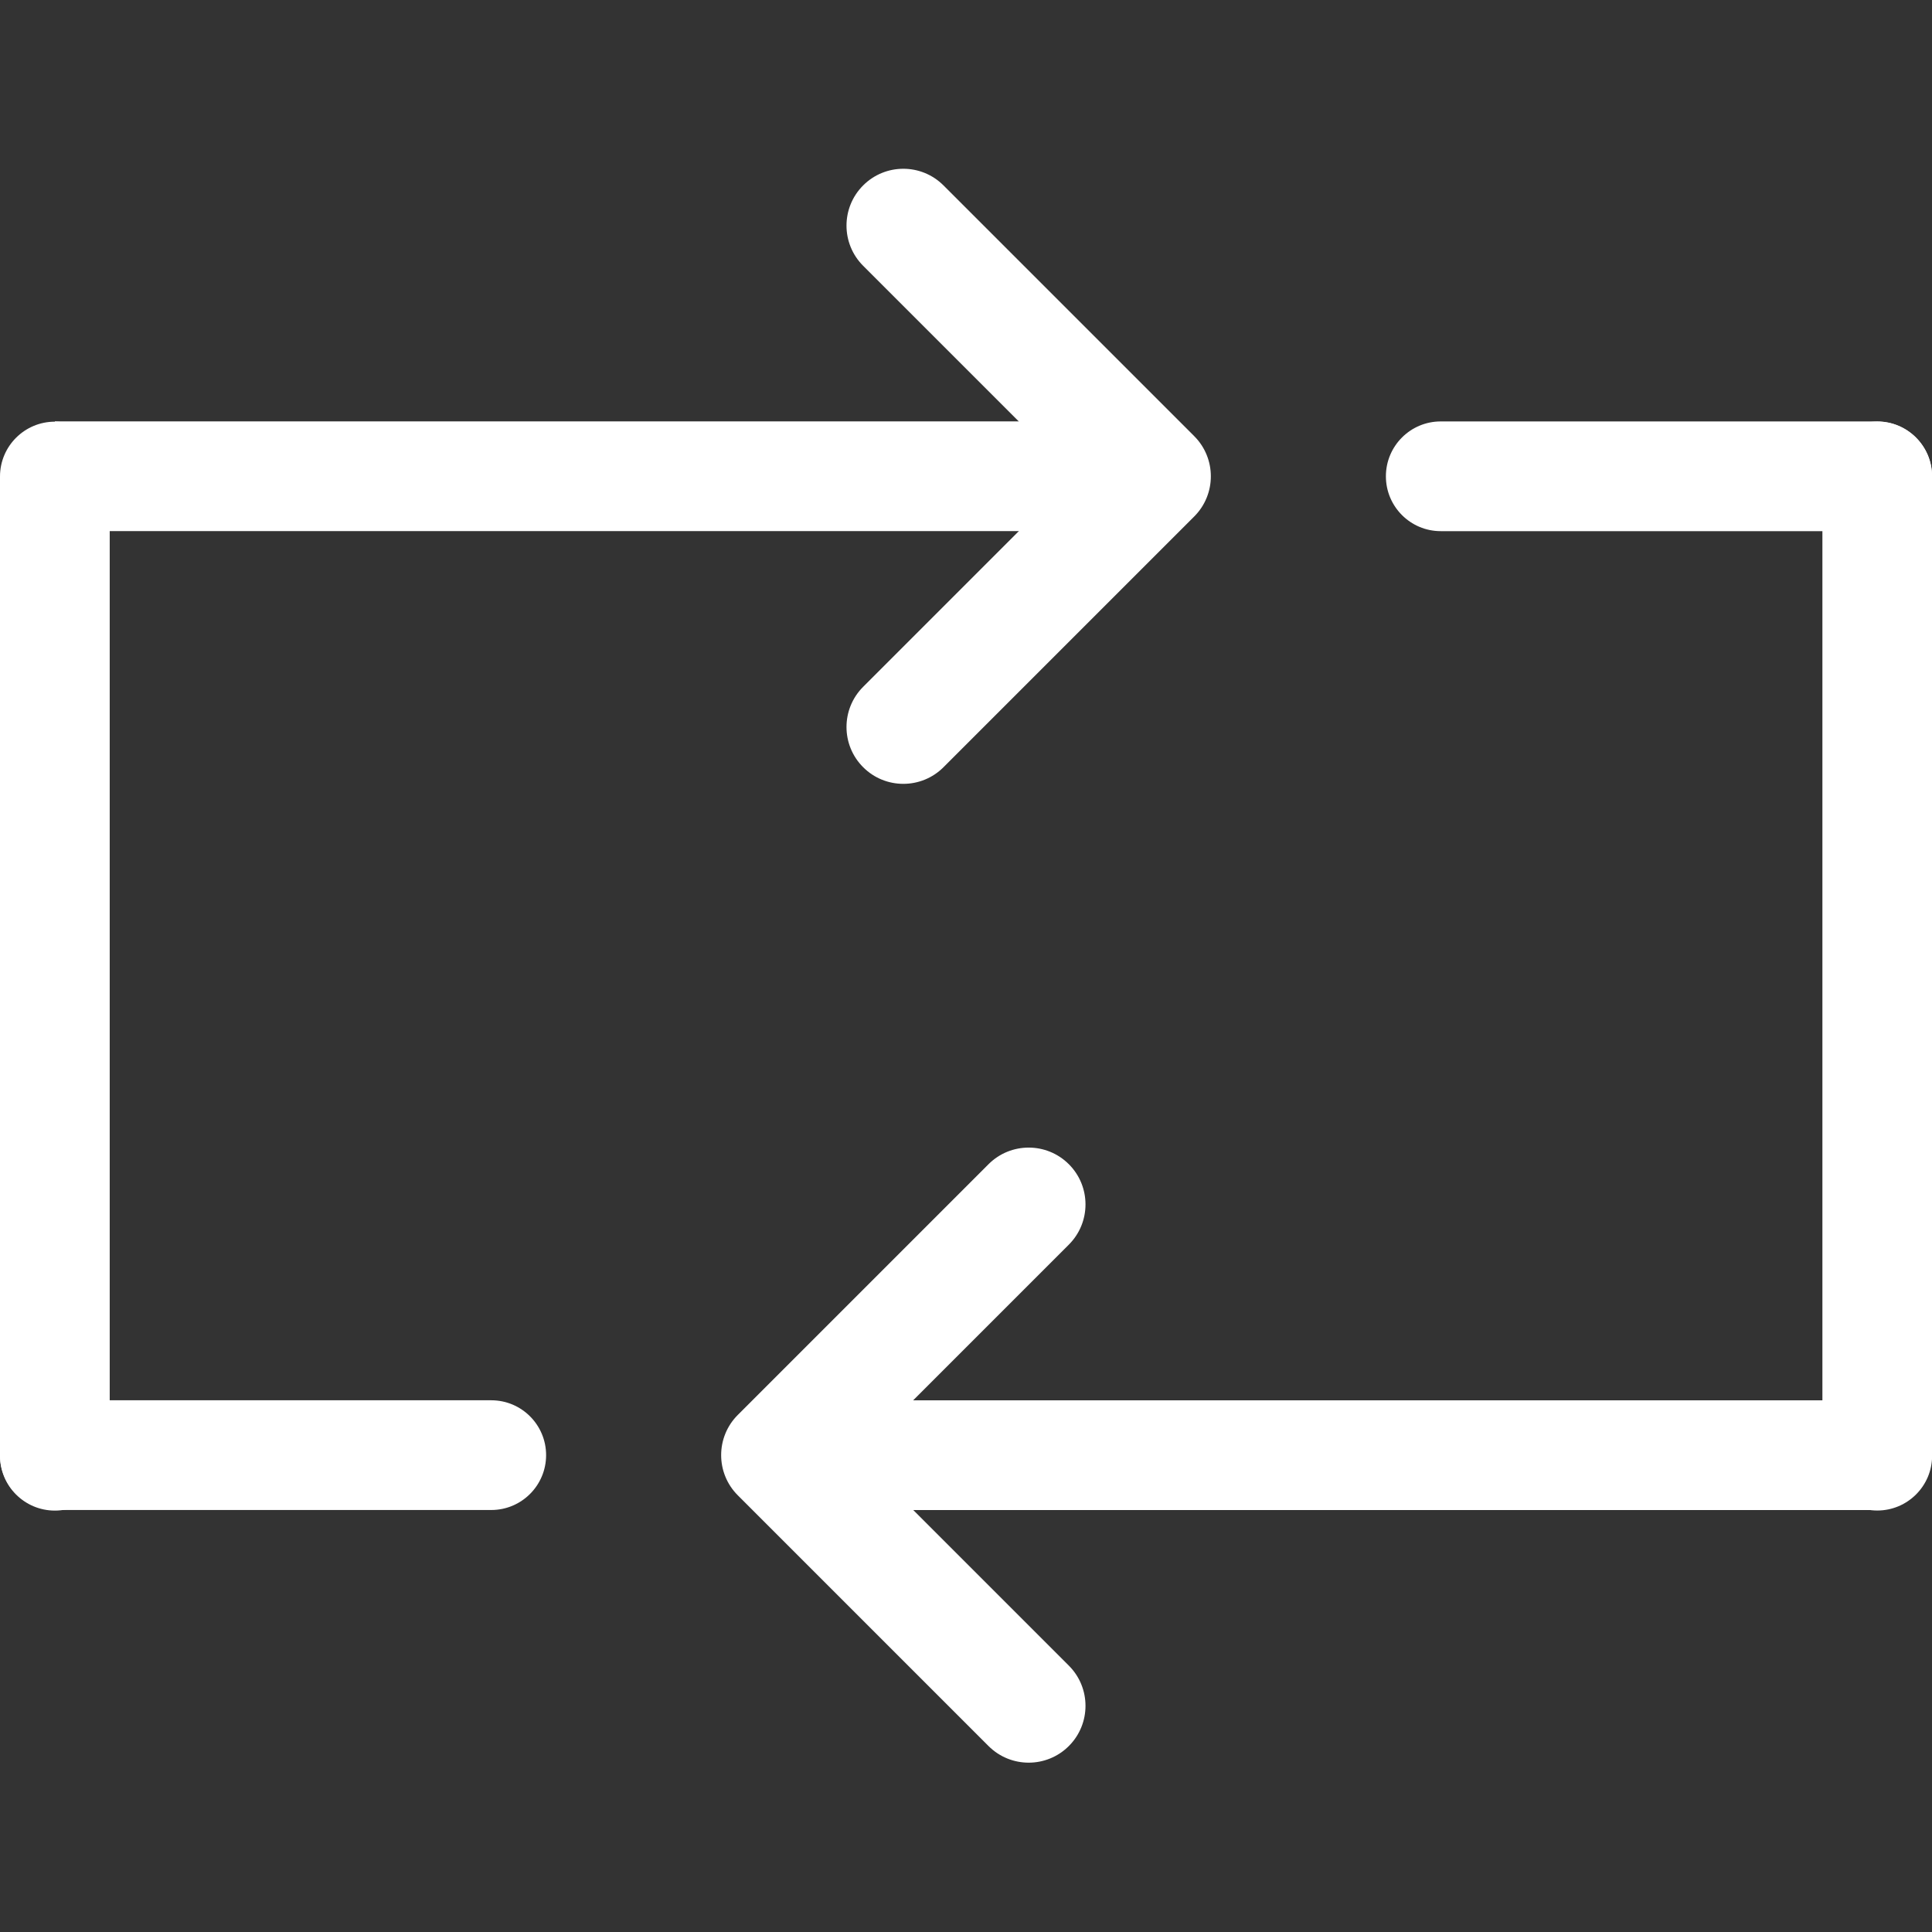<?xml version="1.0" encoding="UTF-8" standalone="no"?>
<!DOCTYPE svg PUBLIC "-//W3C//DTD SVG 1.1//EN" "http://www.w3.org/Graphics/SVG/1.1/DTD/svg11.dtd">
<svg width="20px" height="20px" viewBox="0 0 512 512" version="1.1" xmlns="http://www.w3.org/2000/svg" xmlns:xlink="http://www.w3.org/1999/xlink" xml:space="preserve" xmlns:serif="http://www.serif.com/" style="fill-rule:evenodd;clip-rule:evenodd;stroke-linejoin:round;stroke-miterlimit:2;">
    <rect x="0" y="0" width="512" height="512" fill="#333333" stroke="none"/>
    <g id="Слой1">
        <g transform="matrix(-3.52311e-19,-0.448,0.5,-2.4694e-16,-55.639,400.166)">
            <path d="M64.902,140.326C64.902,124.295 50.361,111.28 32.451,111.28C14.541,111.28 0,124.295 0,140.326L0,371.678C0,387.709 14.541,400.724 32.451,400.724C50.361,400.724 64.902,387.709 64.902,371.678L64.902,140.326Z" style="fill:white;"/>
        </g>
        <g transform="matrix(-1,-1.22465e-16,1.22465e-16,-1,703.112,771.711)">
            <path d="M430.502,467.587C426.647,467.587 422.796,466.12 419.855,463.178C413.973,457.296 413.973,447.758 419.855,441.876L475.643,386.088L419.855,330.3C413.973,324.418 413.973,314.88 419.855,308.998C425.737,303.116 435.267,303.116 441.149,308.998L507.588,375.438C513.47,381.32 513.47,390.858 507.588,396.74L441.149,463.179C438.208,466.12 434.357,467.587 430.502,467.587Z" style="fill:white;fill-rule:nonzero;"/>
        </g>
        <g transform="matrix(0.448,-5.5323e-17,2.77556e-16,0.997,-2.84217e-14,0.8)">
            <path d="M64.902,125.852C64.902,117.81 50.361,111.28 32.451,111.28C14.541,111.28 0,117.81 0,125.852L0,386.152C0,394.195 14.541,400.724 32.451,400.724C50.361,400.724 64.902,394.195 64.902,386.152L64.902,125.852Z" style="fill:white;"/>
        </g>
        <g transform="matrix(0.448,-5.5323e-17,2.77556e-16,0.997,482.955,0.781)">
            <path d="M64.902,125.852C64.902,117.81 50.361,111.28 32.451,111.28C14.541,111.28 0,117.81 0,125.852L0,386.152C0,394.195 14.541,400.724 32.451,400.724C50.361,400.724 64.902,394.195 64.902,386.152L64.902,125.852Z" style="fill:white;"/>
        </g>
        <g transform="matrix(7.48389e-17,0.448,-0.954,3.47107e-16,603.63,371.102)">
            <rect x="0" y="111.28" width="64.902" height="289.444" style="fill:white;"/>
        </g>
        <g transform="matrix(5.51577e-17,0.448,-0.5,3.08171e-16,567.639,111.684)">
            <path d="M64.902,140.326C64.902,124.295 50.361,111.28 32.451,111.28C14.541,111.28 0,124.295 0,140.326L0,371.678C0,387.709 14.541,400.724 32.451,400.724C50.361,400.724 64.902,387.709 64.902,371.678L64.902,140.326Z" style="fill:white;"/>
        </g>
        <g transform="matrix(1,0,-2.46519e-32,1,-191.112,-259.861)">
            <path d="M430.502,467.587C426.647,467.587 422.796,466.12 419.855,463.178C413.973,457.296 413.973,447.758 419.855,441.876L475.643,386.088L419.855,330.3C413.973,324.418 413.973,314.88 419.855,308.998C425.737,303.116 435.267,303.116 441.149,308.998L507.588,375.438C513.47,381.32 513.47,390.858 507.588,396.74L441.149,463.179C438.208,466.12 434.357,467.587 430.502,467.587Z" style="fill:white;fill-rule:nonzero;"/>
        </g>
        <g transform="matrix(-1.29644e-16,-0.448,0.954,-4.63928e-16,-91.63,140.748)">
            <rect x="0" y="111.28" width="64.902" height="289.444" style="fill:white;"/>
        </g>
    </g>
</svg>
